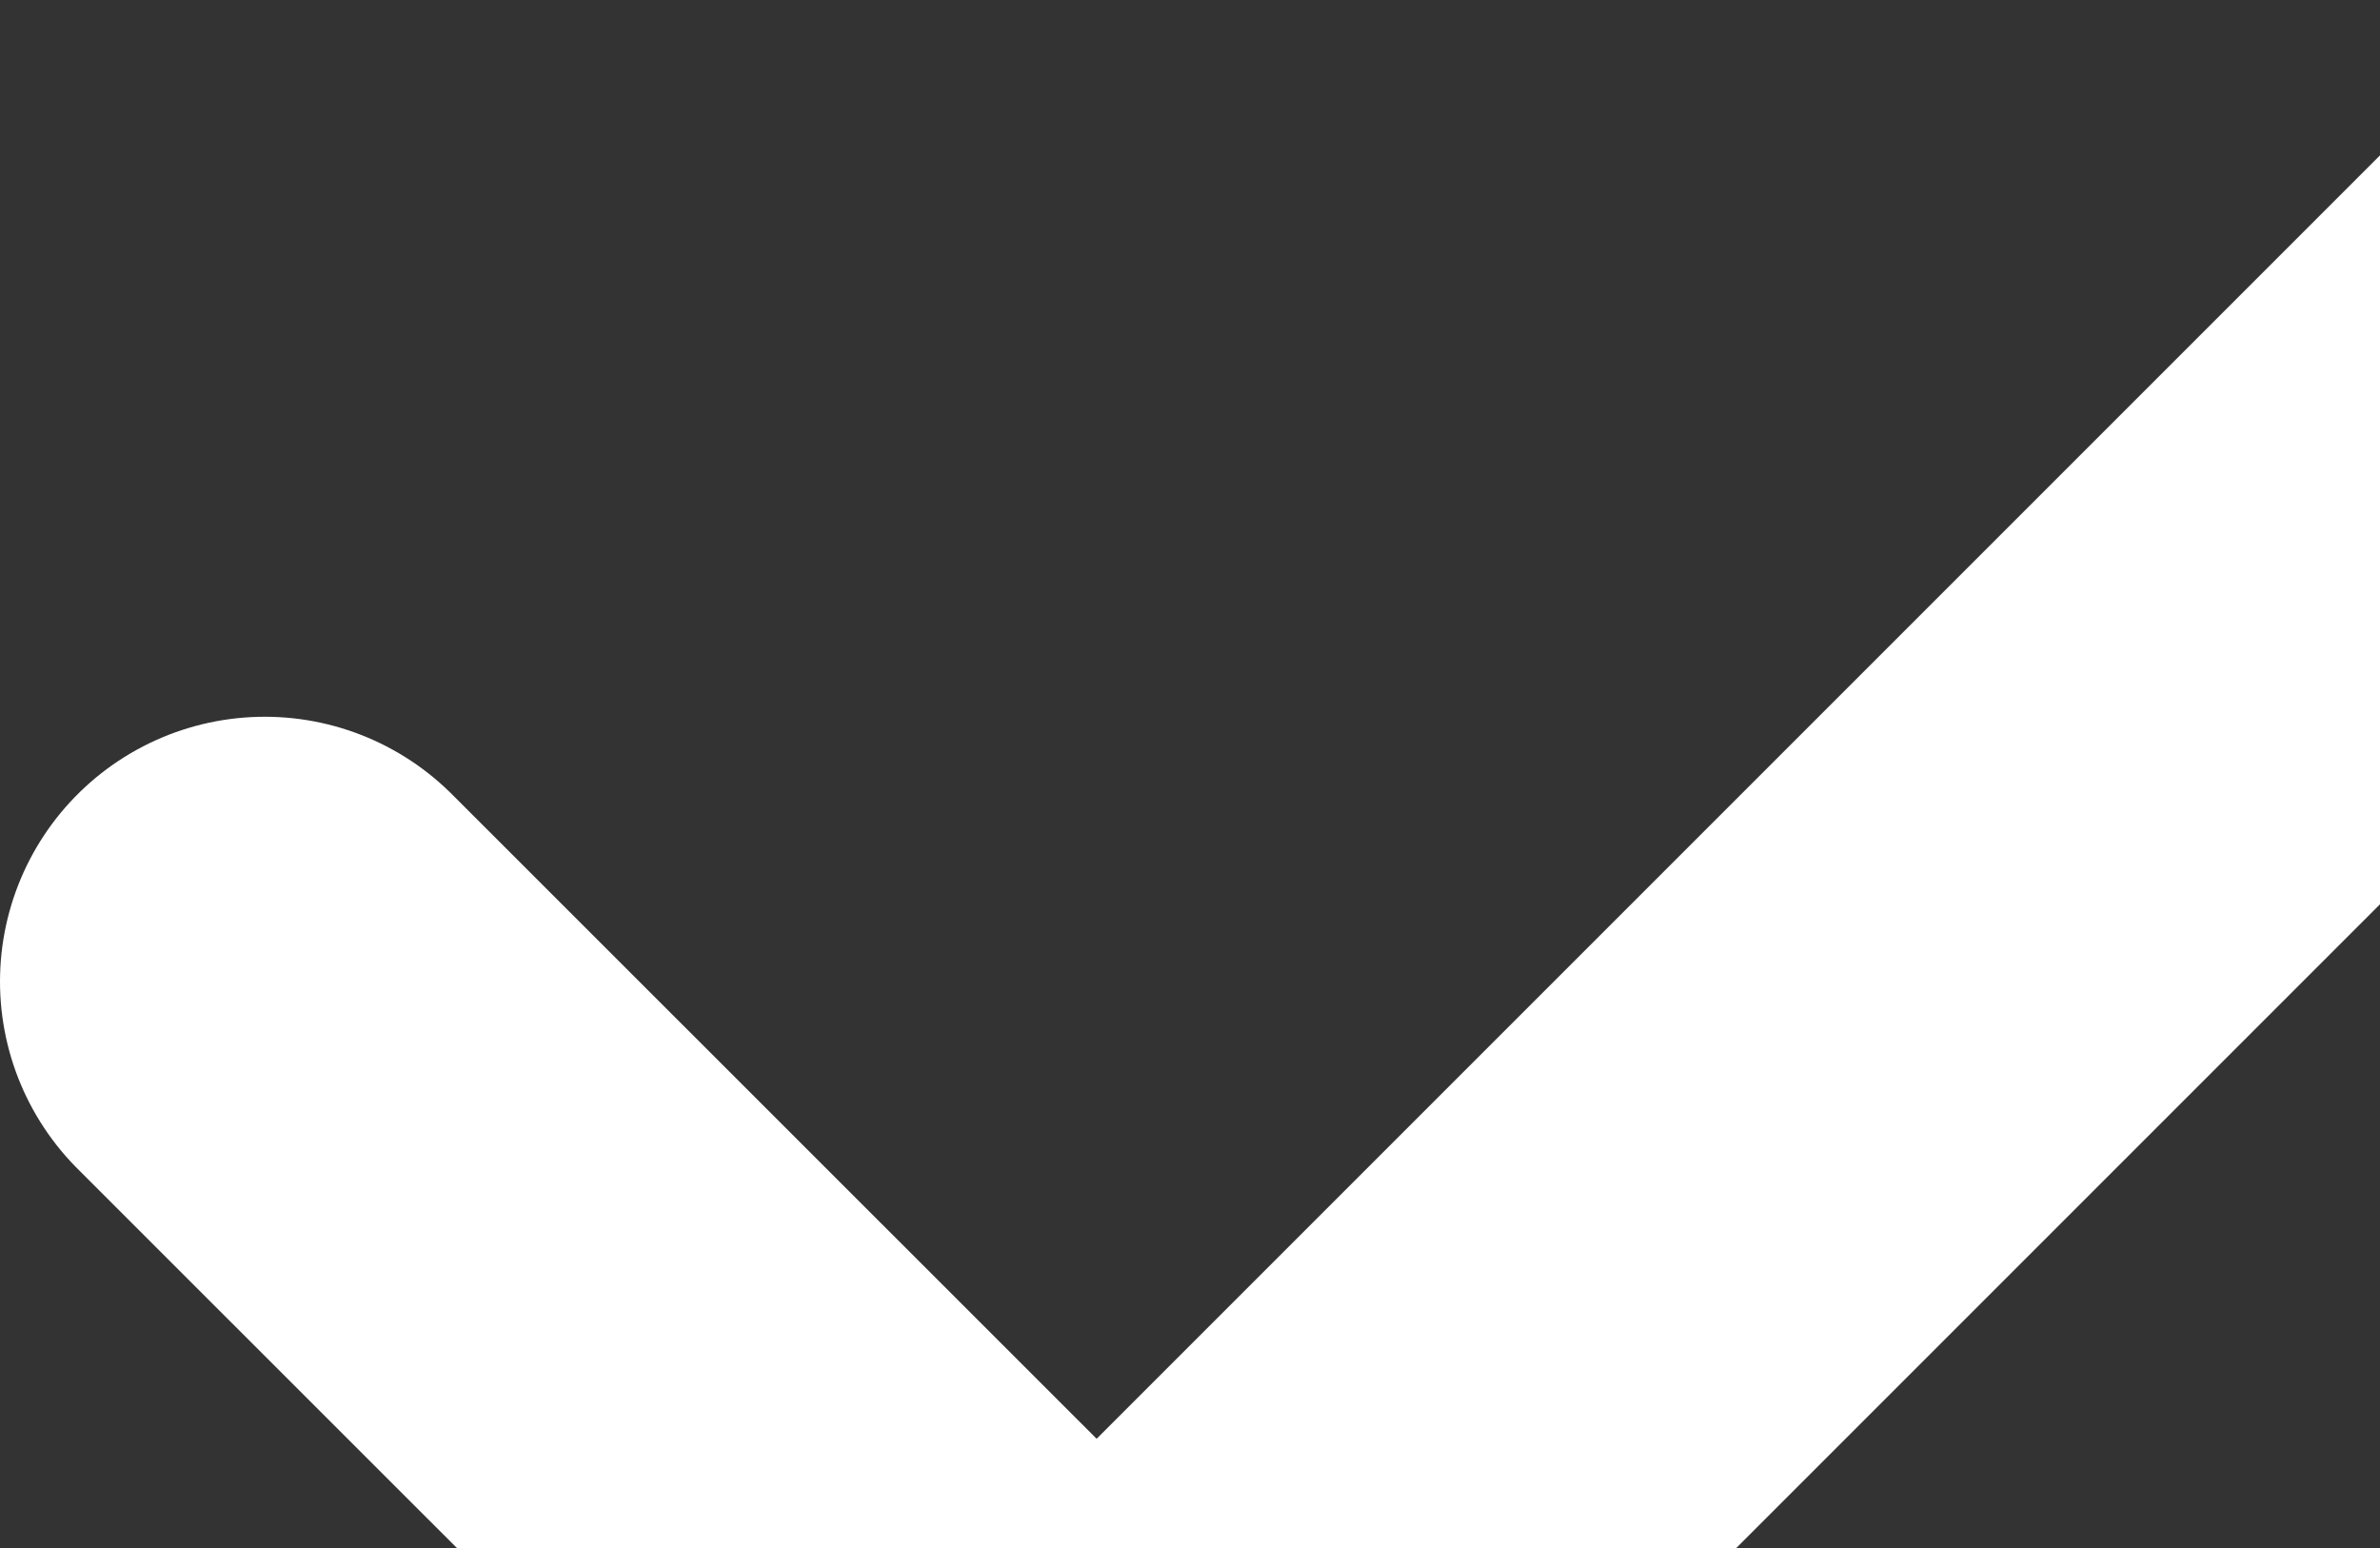 <svg xmlns="http://www.w3.org/2000/svg" width="8.989" height="5.848" viewBox="329.5 513.499 8.989 5.848"><rect x="329.5" y="513.499" width="8.989" height="5.848" fill="#333333" stroke="none"/><path d="m330.5 517.206 3.142 3.141 5.848-5.848" stroke-linejoin="round" stroke-linecap="round" stroke-width="2" stroke="#fff" fill="transparent" data-name="Path 437"/></svg>